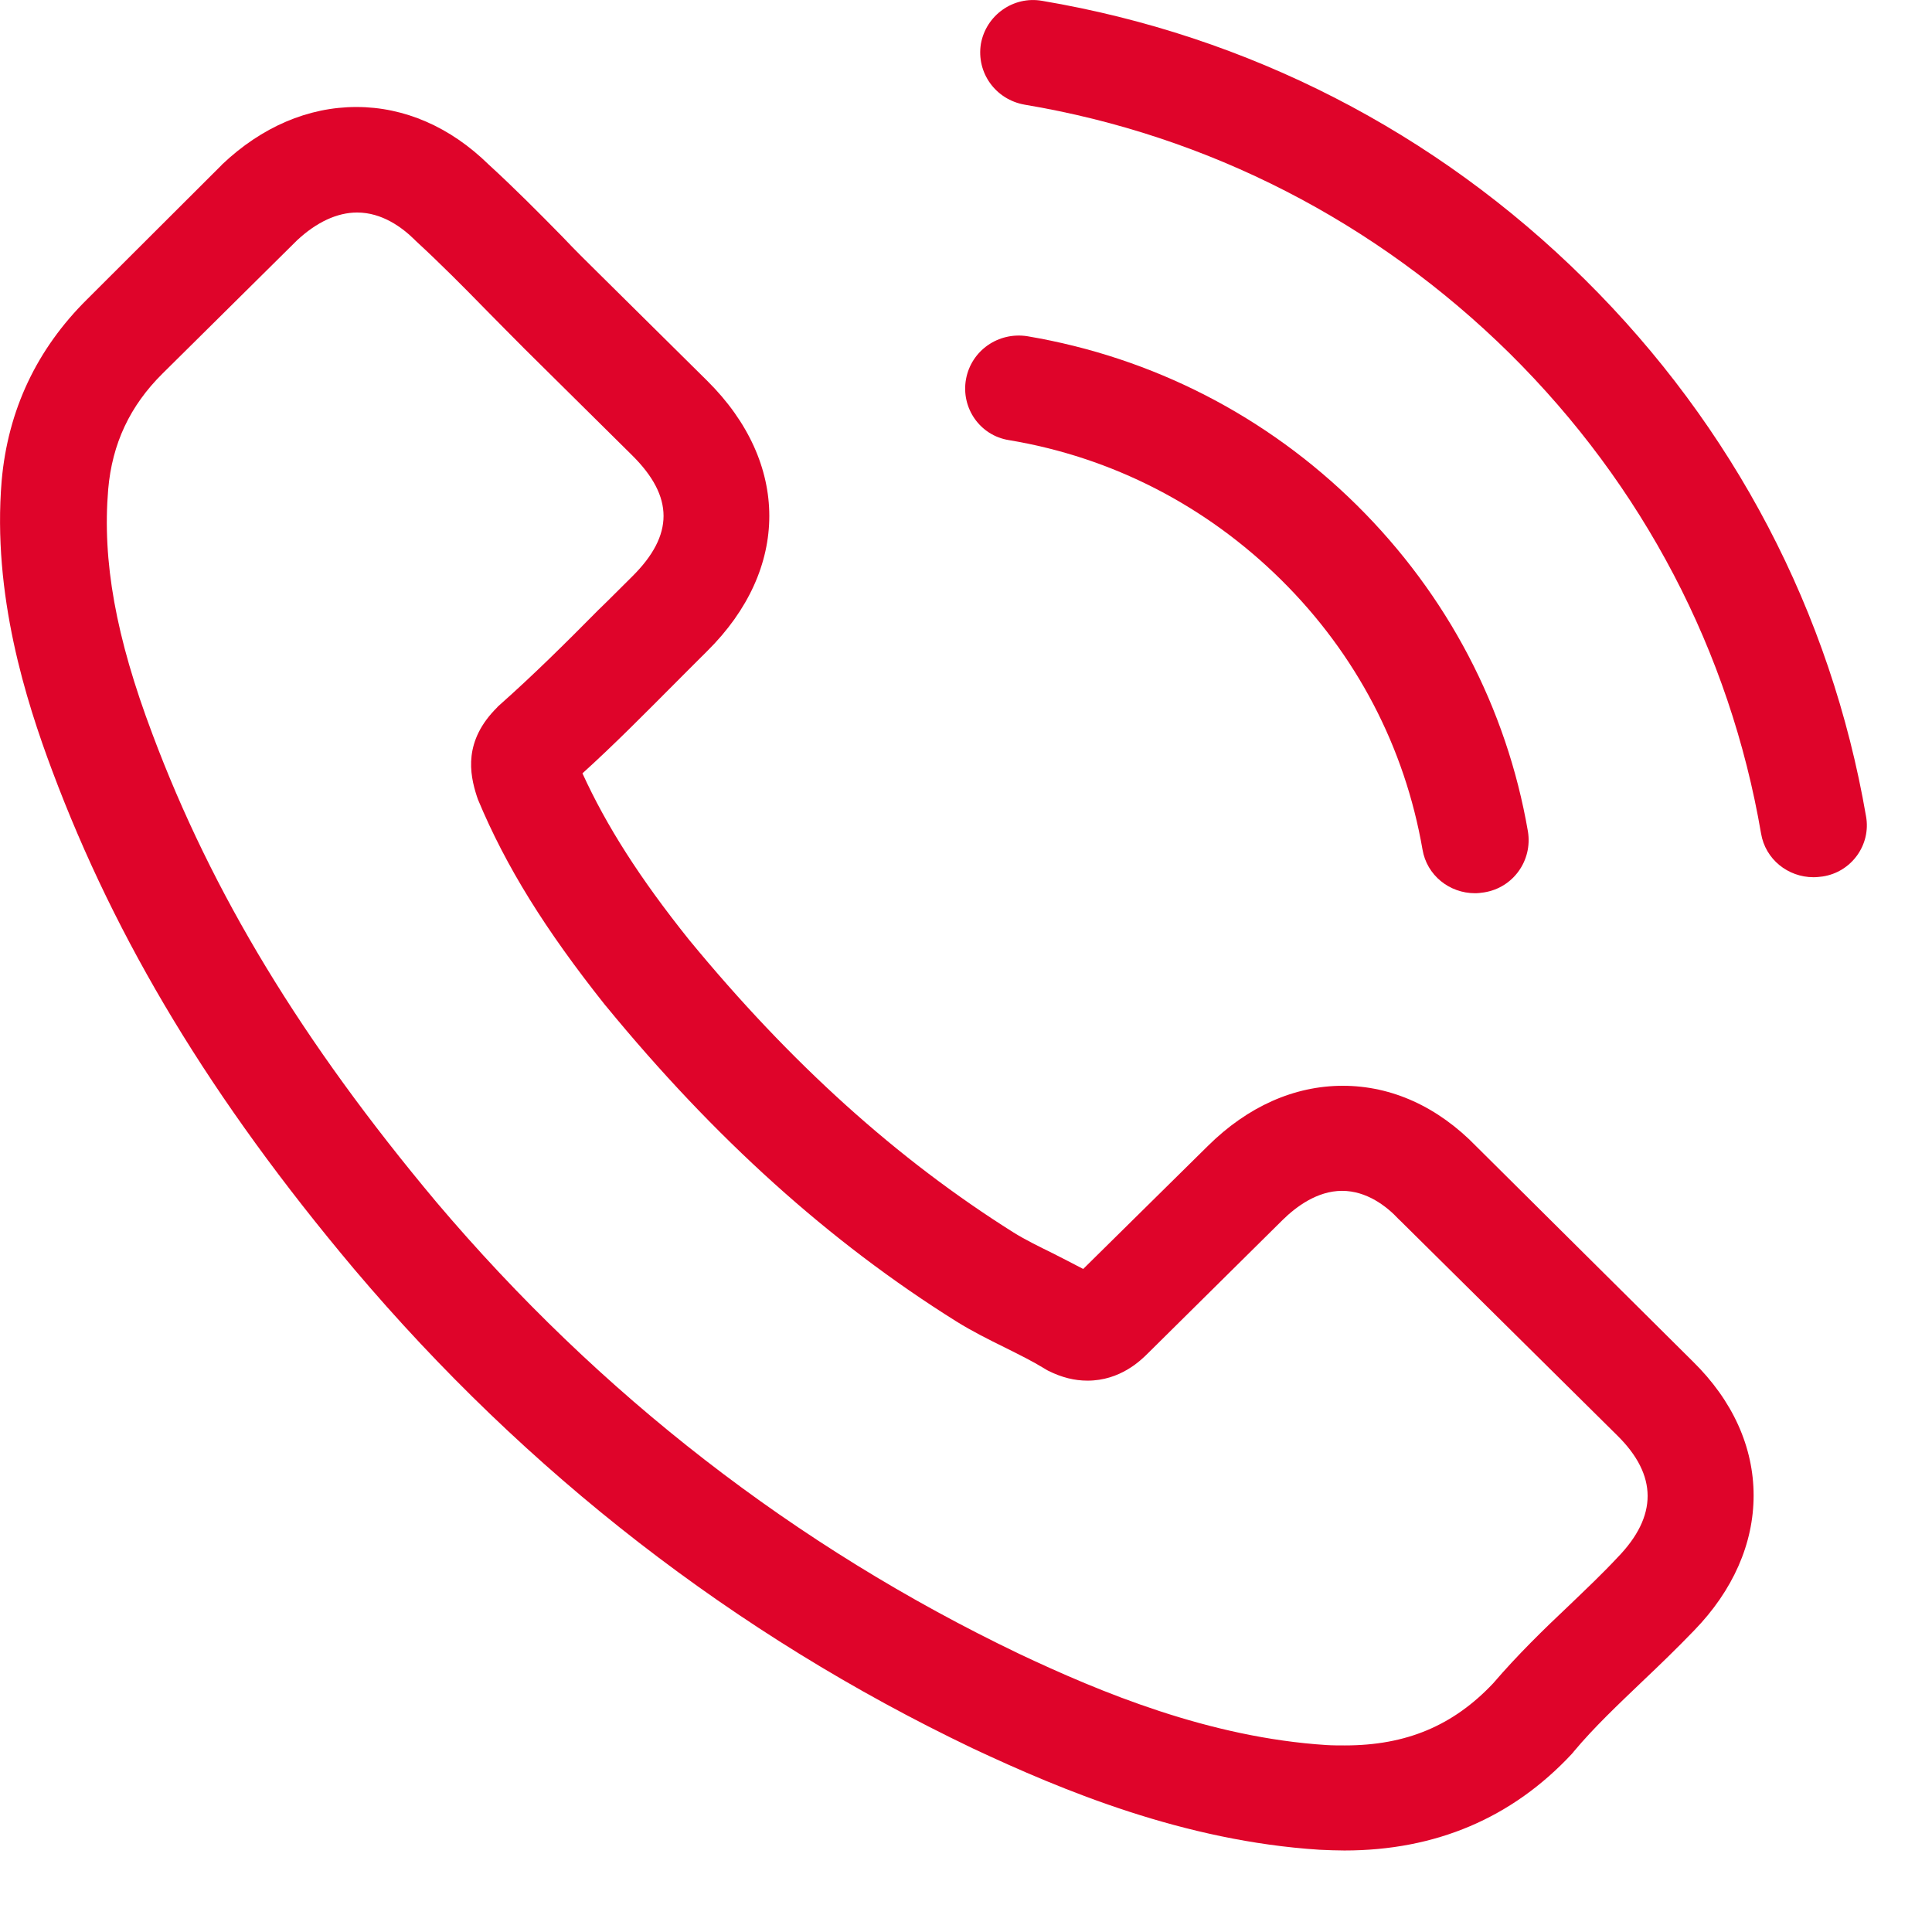 <svg width="21" height="21" viewBox="0 0 21 21" fill="none" xmlns="http://www.w3.org/2000/svg">
<g id="Group">
<g id="Group_2">
<path id="Vector" d="M16.046 12.46C15.63 12.031 15.128 11.802 14.596 11.802C14.069 11.802 13.562 12.027 13.129 12.456L11.774 13.793C11.662 13.734 11.551 13.678 11.444 13.623C11.289 13.547 11.143 13.475 11.019 13.398C9.75 12.6 8.596 11.56 7.489 10.214C6.953 9.544 6.593 8.979 6.331 8.406C6.683 8.087 7.009 7.756 7.326 7.438C7.446 7.319 7.566 7.196 7.687 7.077C8.587 6.186 8.587 5.031 7.687 4.139L6.516 2.98C6.383 2.849 6.245 2.713 6.117 2.577C5.859 2.314 5.589 2.042 5.31 1.787C4.894 1.38 4.397 1.163 3.874 1.163C3.35 1.163 2.844 1.38 2.415 1.787C2.411 1.792 2.411 1.792 2.407 1.796L0.948 3.252C0.399 3.795 0.086 4.458 0.018 5.226C-0.085 6.466 0.284 7.62 0.567 8.376C1.261 10.231 2.299 11.951 3.848 13.793C5.726 16.013 7.987 17.767 10.569 19.002C11.555 19.465 12.872 20.012 14.343 20.106C14.433 20.11 14.528 20.114 14.613 20.114C15.604 20.114 16.436 19.762 17.088 19.061C17.092 19.053 17.101 19.049 17.105 19.04C17.328 18.773 17.586 18.531 17.856 18.272C18.04 18.098 18.229 17.915 18.413 17.724C18.838 17.287 19.061 16.777 19.061 16.255C19.061 15.729 18.834 15.224 18.401 14.799L16.046 12.46ZM17.581 16.93C17.577 16.93 17.577 16.934 17.581 16.93C17.414 17.109 17.243 17.27 17.058 17.448C16.779 17.711 16.496 17.987 16.23 18.297C15.797 18.756 15.287 18.972 14.618 18.972C14.553 18.972 14.485 18.972 14.42 18.968C13.146 18.887 11.963 18.395 11.075 17.975C8.647 16.811 6.516 15.16 4.744 13.067C3.282 11.322 2.304 9.709 1.656 7.977C1.257 6.92 1.111 6.096 1.176 5.319C1.219 4.823 1.412 4.411 1.768 4.059L3.23 2.611C3.44 2.416 3.663 2.31 3.882 2.31C4.152 2.31 4.371 2.471 4.508 2.607C4.513 2.611 4.517 2.615 4.521 2.62C4.783 2.861 5.032 3.112 5.293 3.379C5.426 3.515 5.563 3.651 5.701 3.791L6.872 4.95C7.326 5.4 7.326 5.816 6.872 6.266C6.747 6.389 6.627 6.512 6.503 6.631C6.142 6.996 5.799 7.336 5.426 7.667C5.418 7.676 5.409 7.68 5.405 7.688C5.036 8.053 5.104 8.41 5.182 8.652C5.186 8.665 5.19 8.677 5.195 8.69C5.499 9.42 5.928 10.108 6.58 10.928L6.584 10.932C7.768 12.375 9.016 13.5 10.393 14.362C10.569 14.472 10.749 14.561 10.921 14.646C11.075 14.723 11.221 14.795 11.345 14.871C11.362 14.88 11.379 14.893 11.397 14.901C11.542 14.973 11.68 15.007 11.821 15.007C12.177 15.007 12.4 14.786 12.473 14.714L13.94 13.262C14.086 13.118 14.317 12.944 14.588 12.944C14.854 12.944 15.072 13.11 15.205 13.254C15.21 13.258 15.21 13.258 15.214 13.262L17.577 15.601C18.019 16.035 18.019 16.48 17.581 16.93Z" fill="#DF042A"/>
<path id="Vector_2" d="M10.967 4.784C12.091 4.971 13.112 5.498 13.927 6.304C14.742 7.111 15.269 8.121 15.462 9.234C15.509 9.514 15.754 9.709 16.033 9.709C16.067 9.709 16.097 9.705 16.131 9.7C16.449 9.65 16.659 9.352 16.608 9.038C16.376 7.692 15.732 6.466 14.75 5.493C13.768 4.521 12.529 3.885 11.169 3.655C10.851 3.604 10.556 3.812 10.5 4.122C10.444 4.432 10.65 4.734 10.967 4.784Z" fill="#DF042A"/>
<path id="Vector_3" d="M20.283 8.873C19.901 6.657 18.846 4.64 17.225 3.036C15.604 1.431 13.566 0.387 11.327 0.009C11.014 -0.046 10.718 0.166 10.662 0.476C10.611 0.79 10.821 1.083 11.139 1.138C13.137 1.473 14.96 2.412 16.41 3.842C17.86 5.277 18.803 7.081 19.142 9.06C19.189 9.34 19.434 9.535 19.712 9.535C19.747 9.535 19.777 9.531 19.811 9.527C20.124 9.48 20.339 9.183 20.283 8.873Z" fill="#DF042A"/>
</g>
</g>
</svg>
